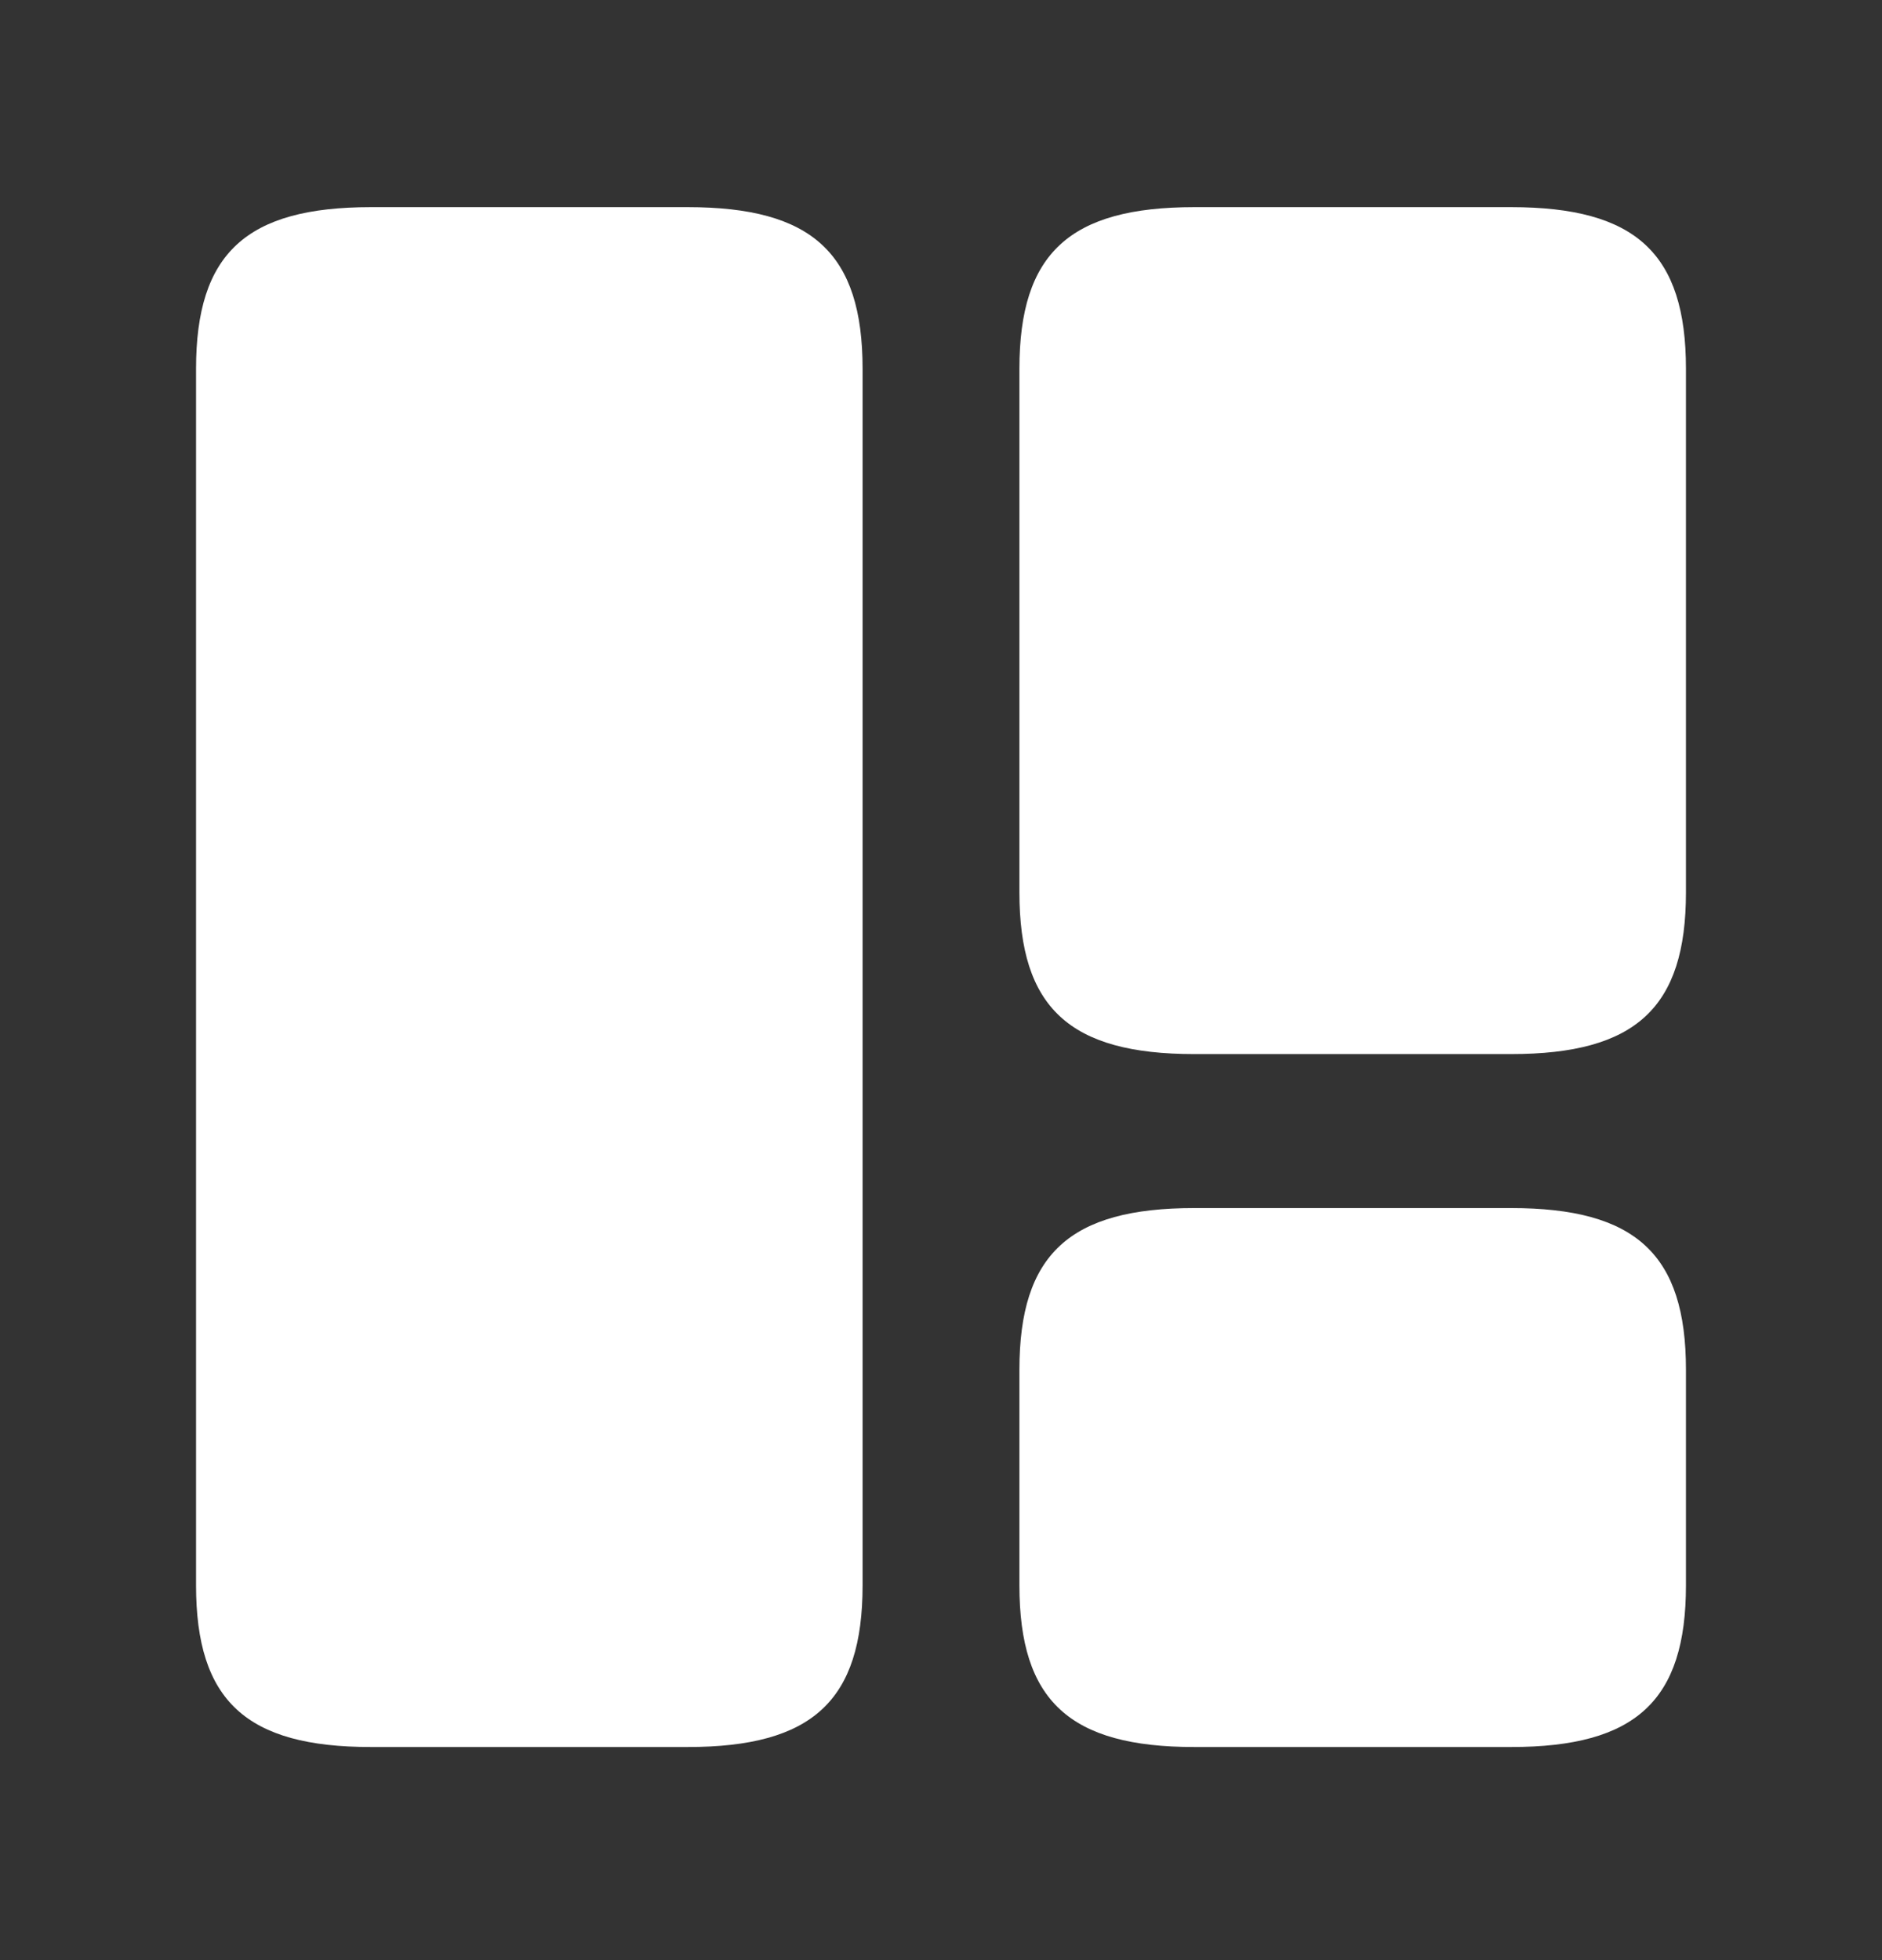 <svg width="24" height="25" viewBox="0 0 24 25" fill="none" xmlns="http://www.w3.org/2000/svg">
<rect x="0" y="0" width="24" height="25" fill="#333333" stroke="none"/>
<path d="M11 20.219V4.704C11 3.231 10.36 2.642 8.77 2.642H4.73C3.14 2.642 2.5 3.231 2.5 4.704V20.219C2.5 21.692 3.14 22.282 4.73 22.282H8.77C10.36 22.282 11 21.692 11 20.219Z" fill="white"/>
<path d="M21.5 11.381V4.704C21.5 3.231 20.86 2.642 19.27 2.642H15.23C13.64 2.642 13 3.231 13 4.704V11.381C13 12.854 13.64 13.444 15.23 13.444H19.27C20.86 13.444 21.5 12.854 21.5 11.381Z" fill="white"/>
<path d="M21.5 20.22V17.47C21.5 15.997 20.86 15.408 19.27 15.408H15.23C13.64 15.408 13 15.997 13 17.47V20.22C13 21.692 13.64 22.282 15.23 22.282H19.27C20.86 22.282 21.5 21.692 21.5 20.22Z" fill="white"/>
</svg>

